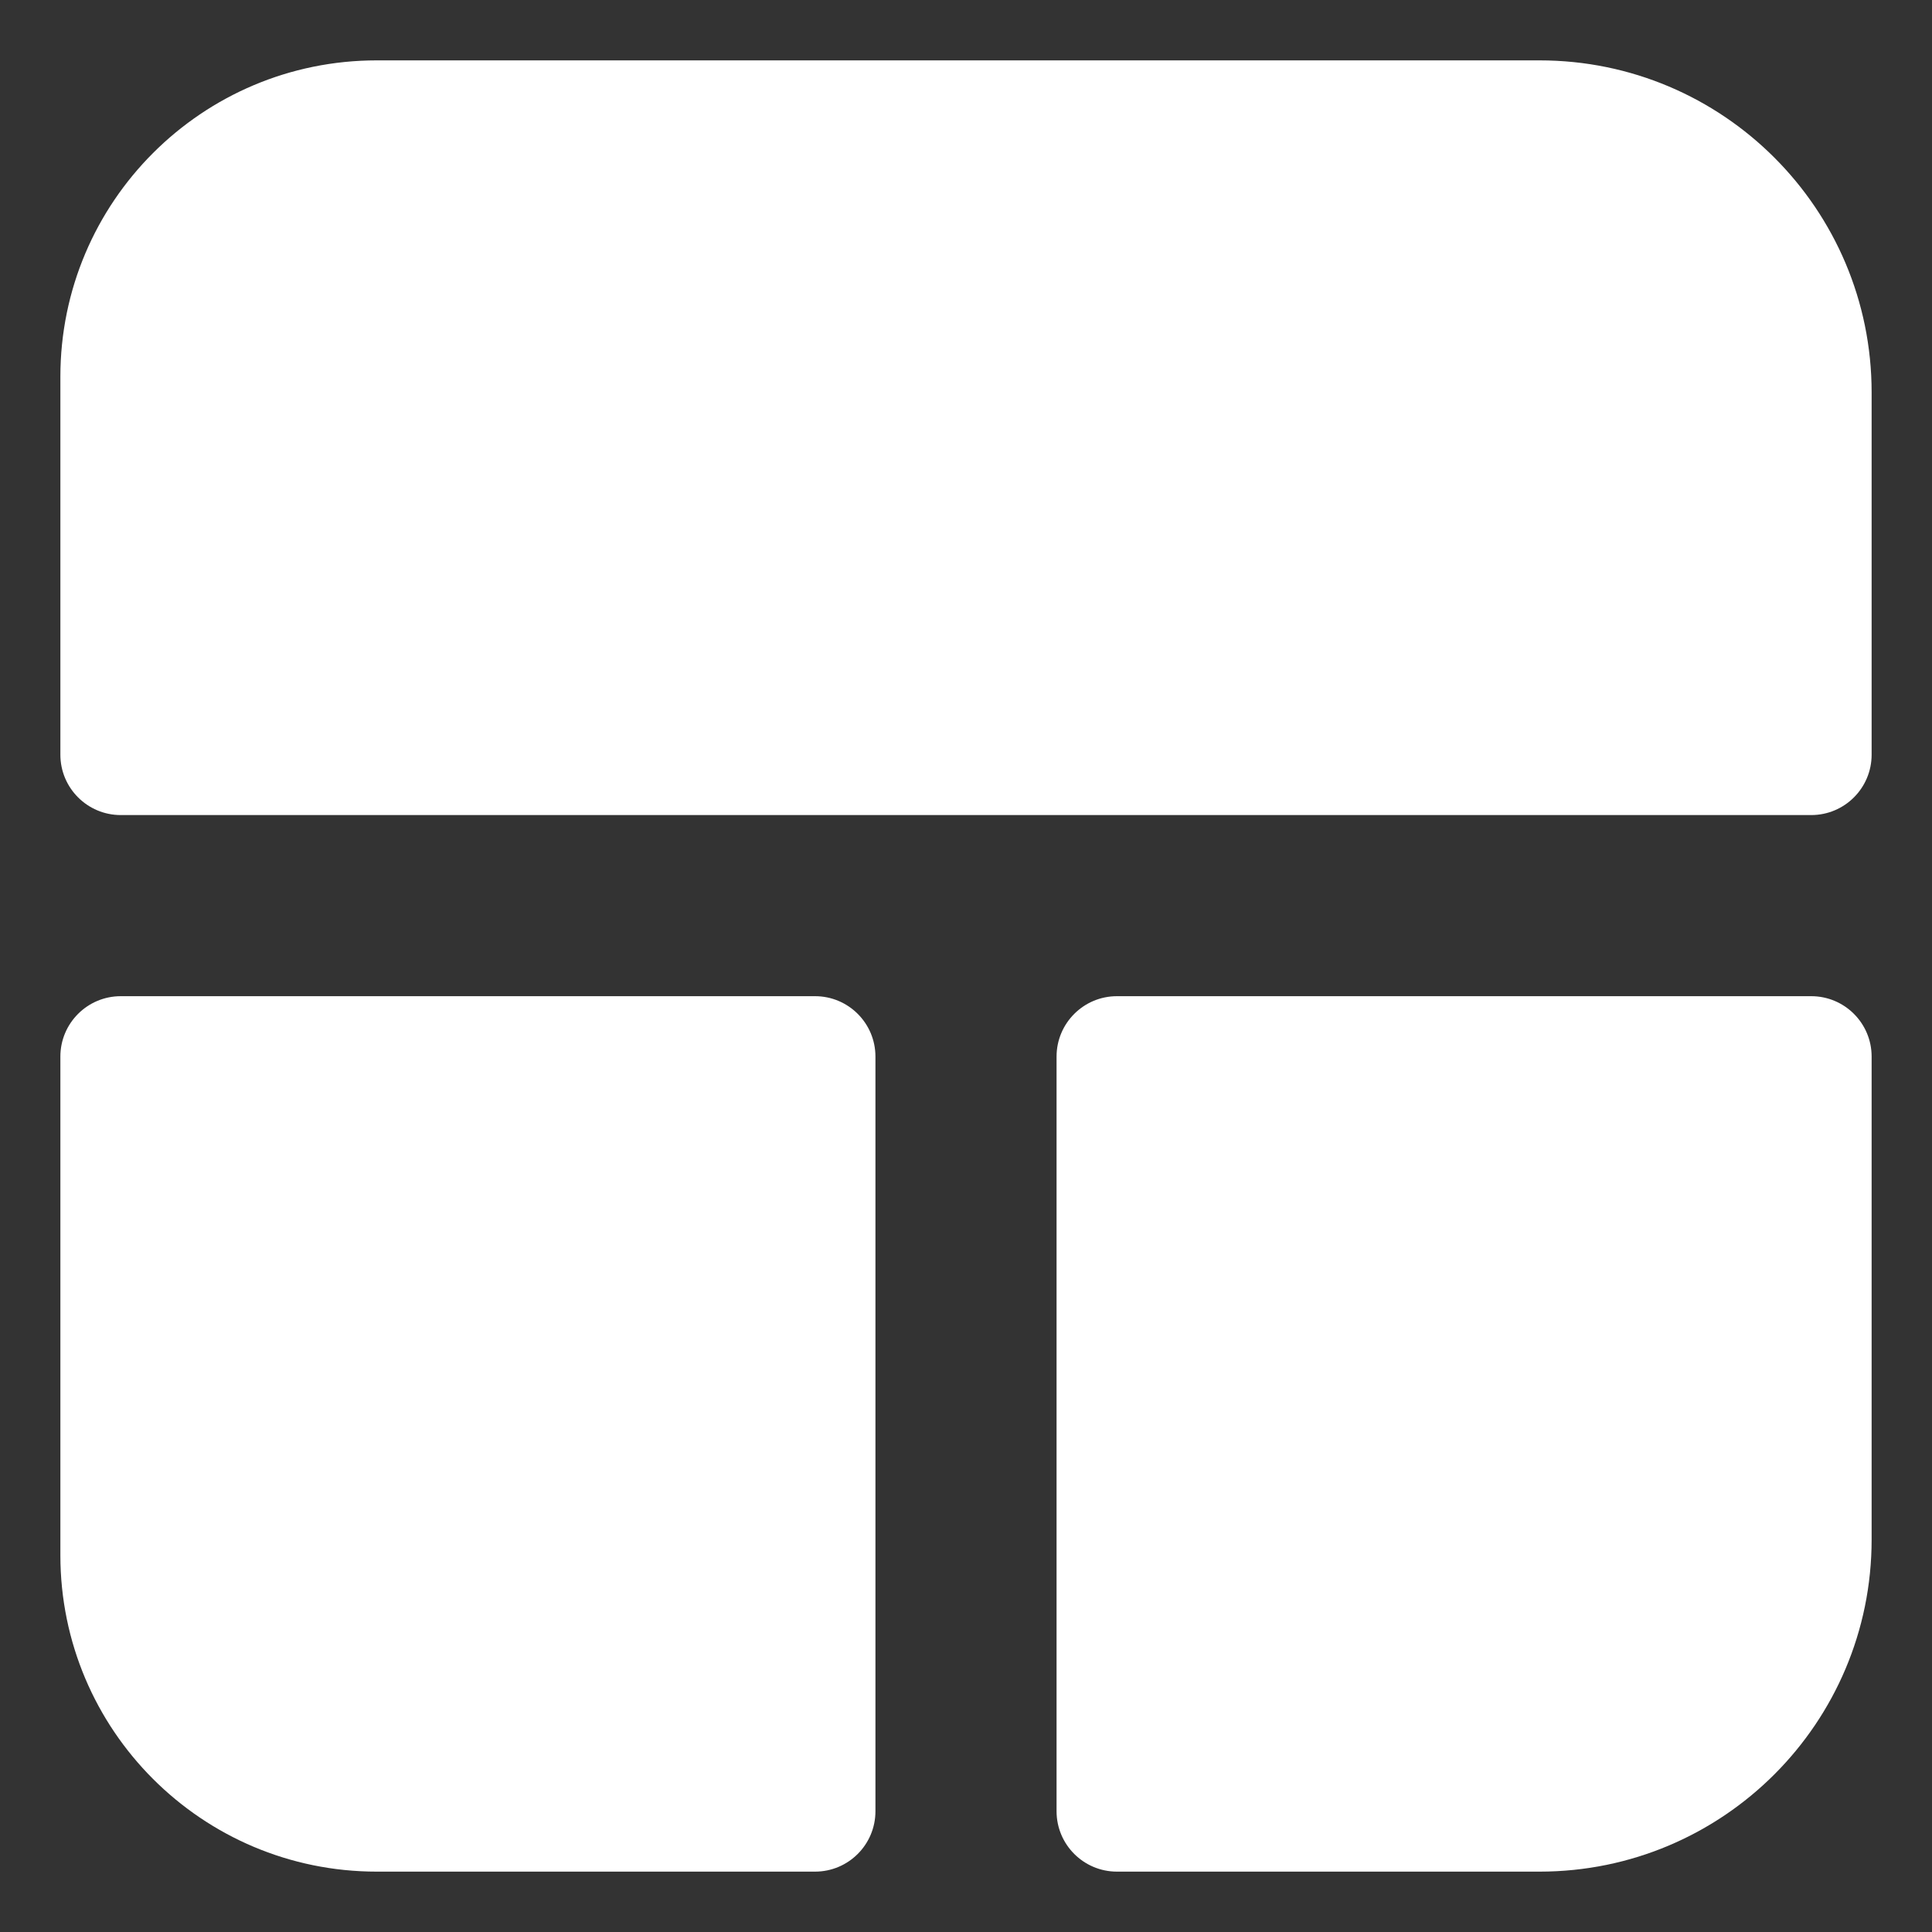 <svg width="30" height="30" viewBox="0 0 16 16" fill="none" xmlns="http://www.w3.org/2000/svg">
<rect x="0" y="0" width="16" height="16" fill="#333333" stroke="none"/>
<path d="M12.75 15.5C14.269 15.5 15.5 14.269 15.5 12.75L15.5 8.75C15.5 8.474 15.276 8.25 15 8.25L9.25 8.25C8.974 8.25 8.75 8.474 8.75 8.75L8.75 15C8.75 15.276 8.974 15.5 9.25 15.5L12.75 15.5Z" fill="#fff"/>
<path d="M7.25 15C7.25 15.276 7.026 15.5 6.75 15.5L3.12 15.5C1.673 15.5 0.5 14.327 0.5 12.88V8.75C0.5 8.474 0.724 8.25 1 8.25L6.75 8.25C7.026 8.25 7.25 8.474 7.25 8.75L7.25 15Z" fill="#fff"/>
<path d="M0.5 6.25C0.5 6.526 0.724 6.75 1 6.75L15 6.75C15.276 6.75 15.5 6.526 15.5 6.25L15.5 3.25C15.5 1.731 14.269 0.5 12.75 0.5H3.12C1.673 0.5 0.5 1.673 0.5 3.12V6.25Z" fill="#fff"/>
</svg>
